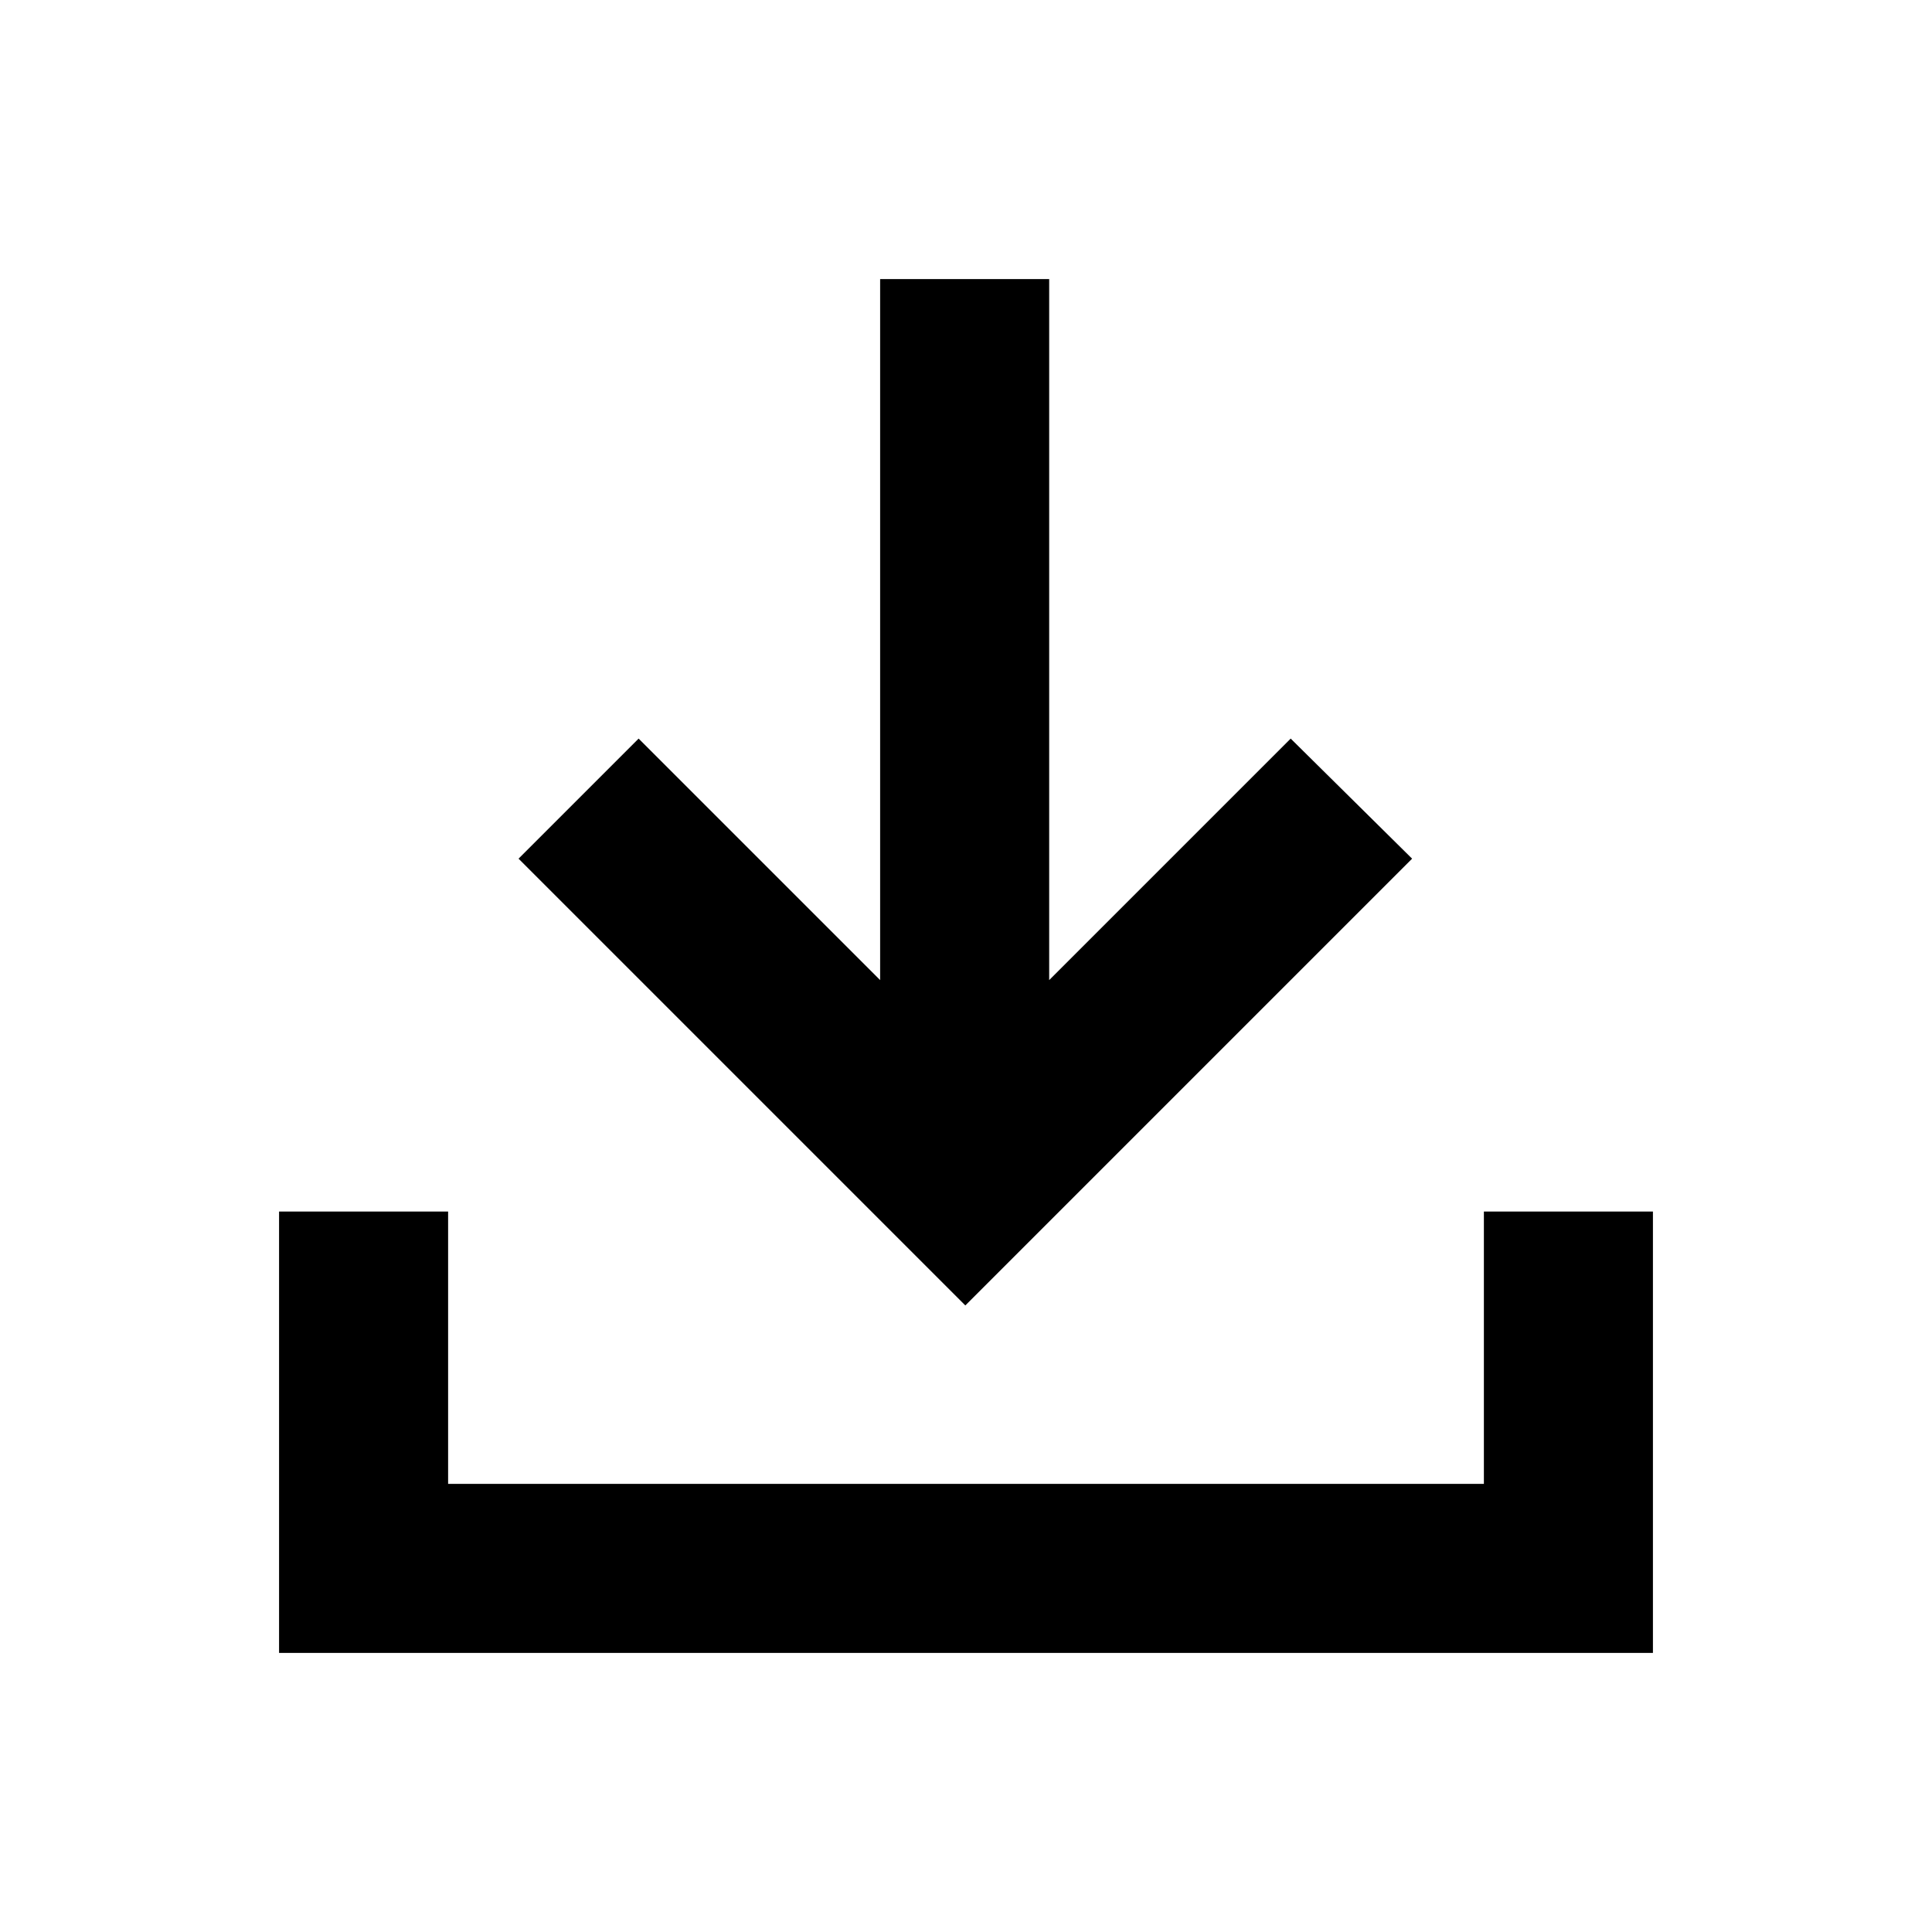 <svg xmlns="http://www.w3.org/2000/svg" height="40" viewBox="0 -960 960 960" width="40"><path d="m479.667-311.333-222-222 59.666-59.666 120.001 120v-348.334h83.999v348.334l120-120 60.333 59.666-221.999 222Zm-341 172.666V-358h83.999v135.334h514.668V-358h83.999v219.333H138.667Z"/></svg>